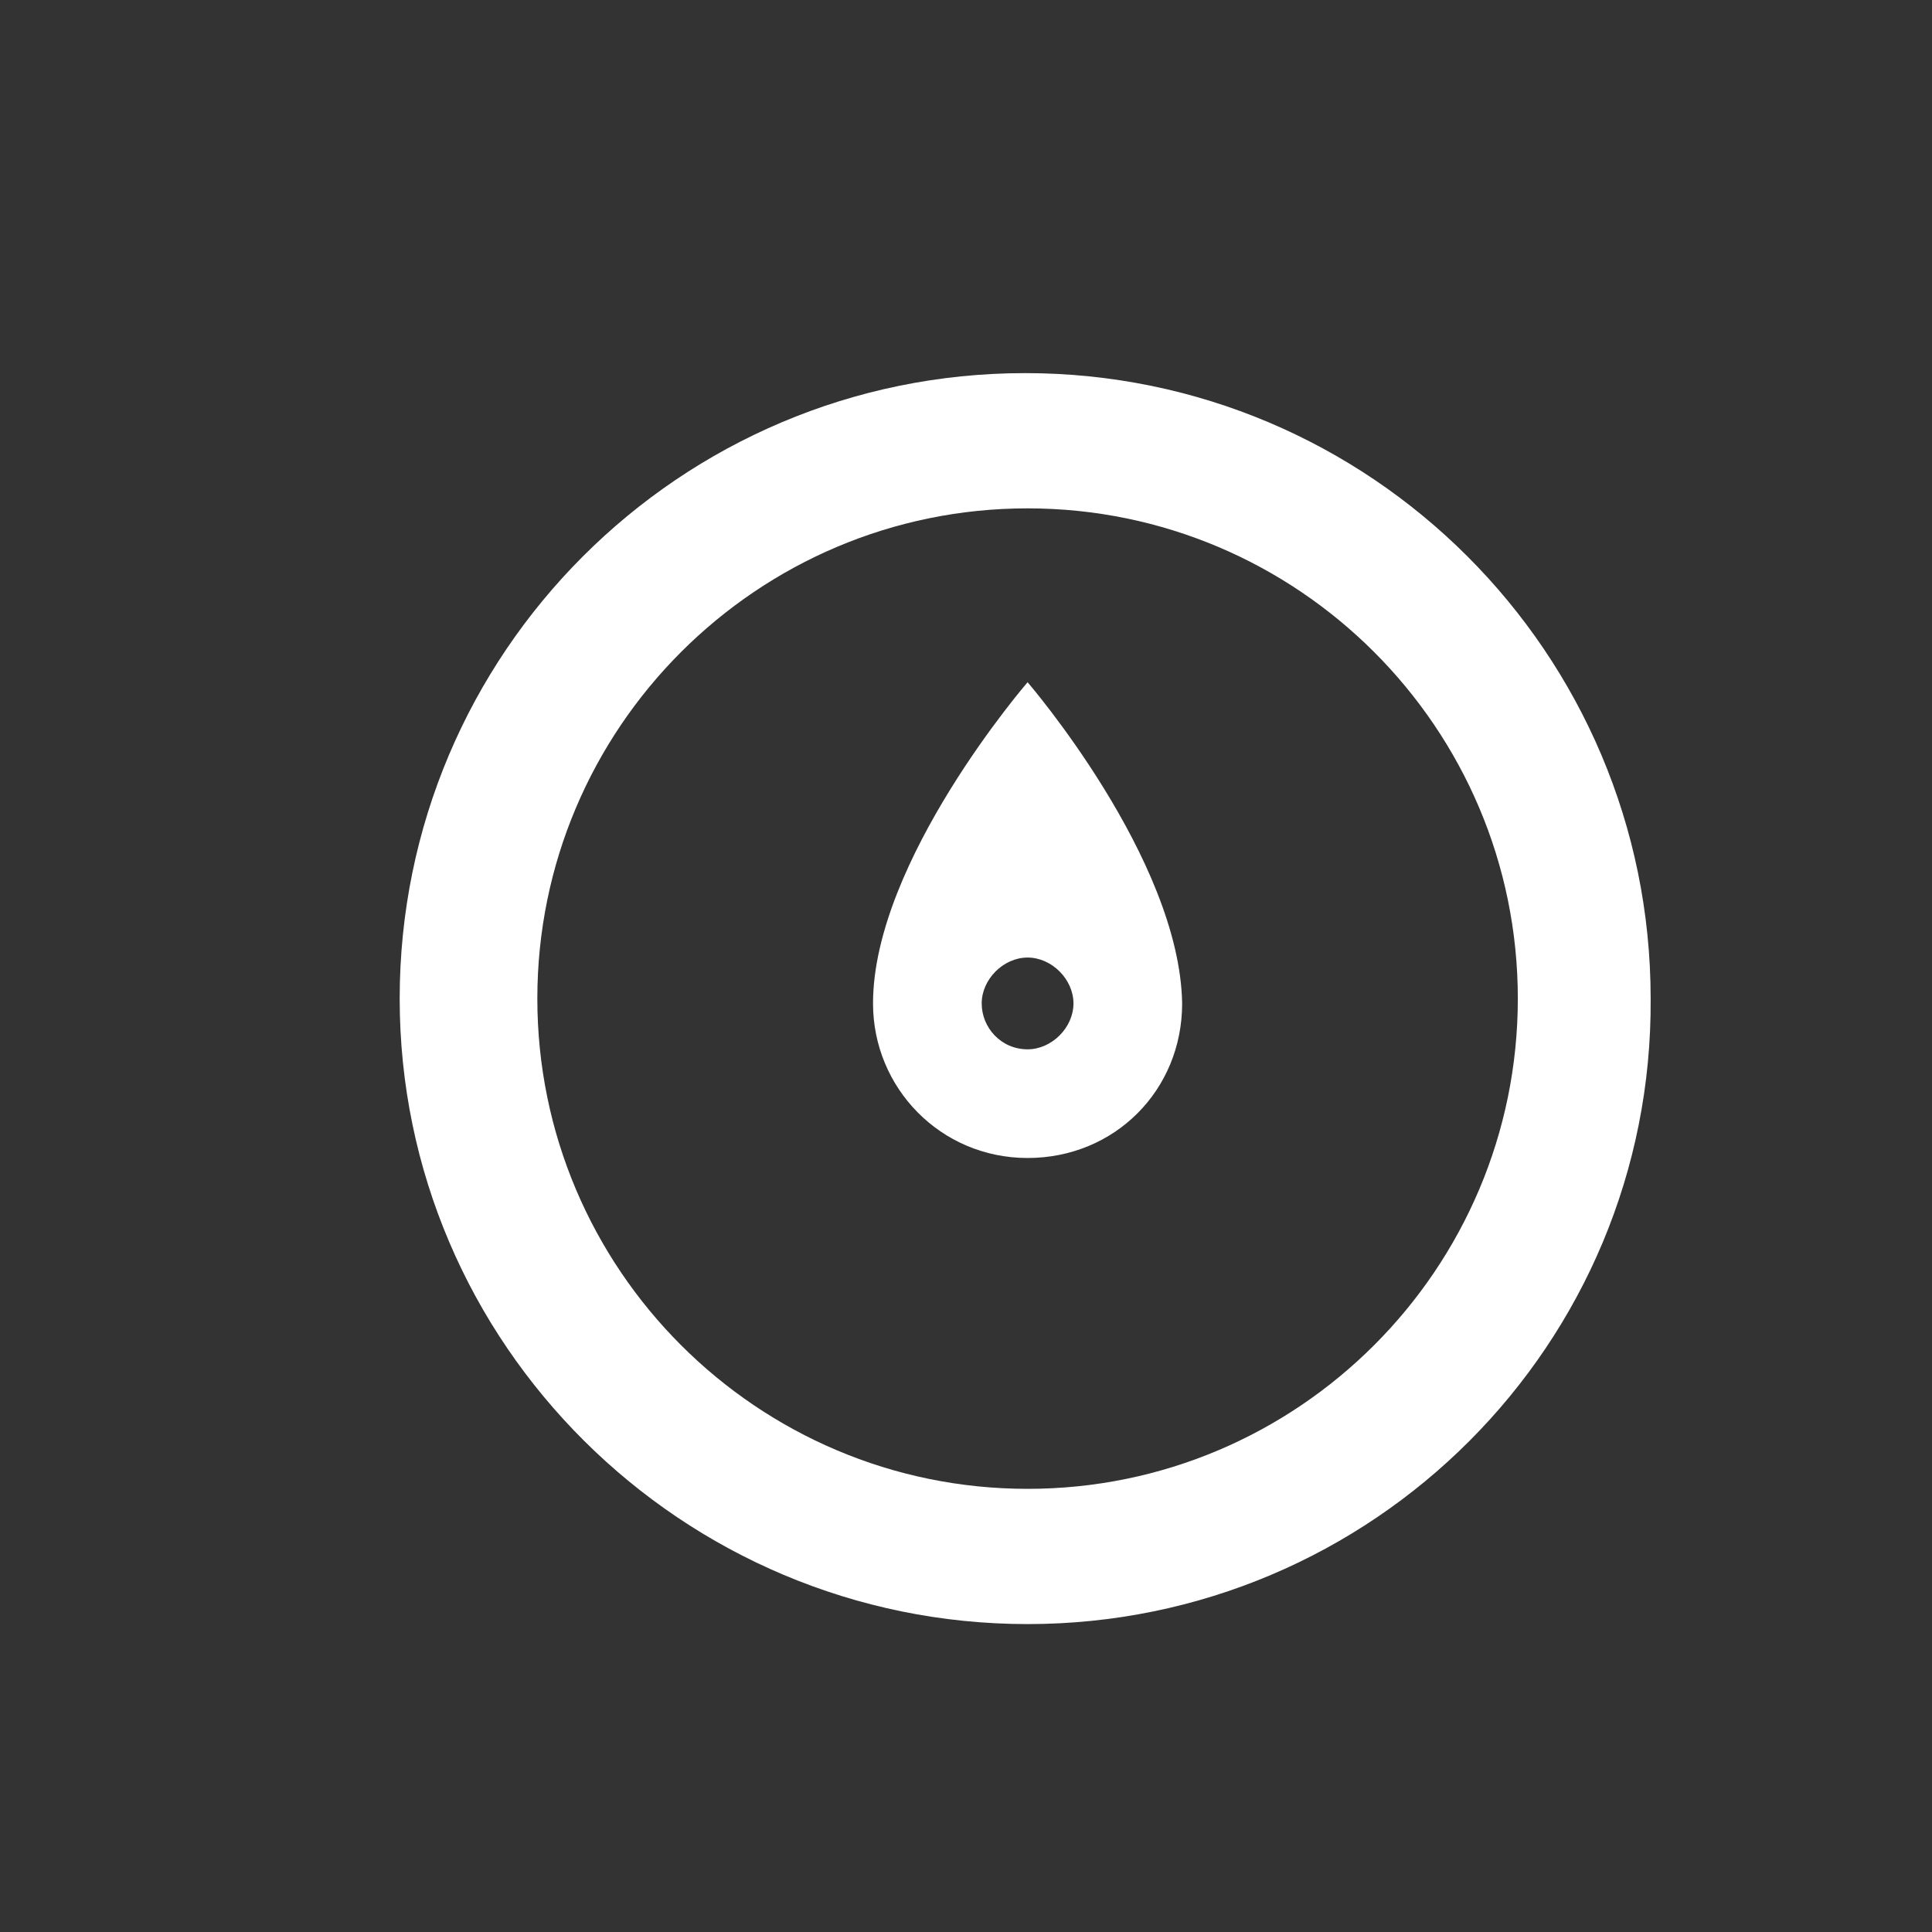 <!-- Generated by IcoMoon.io --><!DOCTYPE svg PUBLIC "-//W3C//DTD SVG 1.1//EN" "http://www.w3.org/Graphics/SVG/1.1/DTD/svg11.dtd"><svg version="1.1" xmlns="http://www.w3.org/2000/svg" xmlns:xlink="http://www.w3.org/1999/xlink" viewBox="0 0 32 32"><rect x="0" y="0" width="32" height="32" fill="#333333" stroke="none"/><g transform="translate(-3.5 -3.5) scale(1.25 1.25)">
<path fill="#fff" d="M16.384 7.744c-4.576 0-8.288 3.712-8.288 8.288s3.744 8.288 8.32 8.288 8.288-3.712 8.256-8.288c0-4.576-3.712-8.288-8.288-8.288zM16.416 22.528c-3.584 0-6.496-2.912-6.496-6.496s2.912-6.496 6.496-6.496 6.496 2.912 6.496 6.496c0 3.584-2.912 6.496-6.496 6.496z"></path>
<path fill="#fff" d="M14.368 16.096c0 1.12 0.896 2.048 2.048 2.048s2.048-0.896 2.048-2.048c-0.032-1.92-2.048-4.256-2.048-4.256s-2.048 2.368-2.048 4.256zM17.024 16.096c0 0.32-0.288 0.608-0.608 0.608-0.352 0-0.608-0.288-0.608-0.608s0.288-0.608 0.608-0.608 0.608 0.288 0.608 0.608z"></path>
</g></svg>
